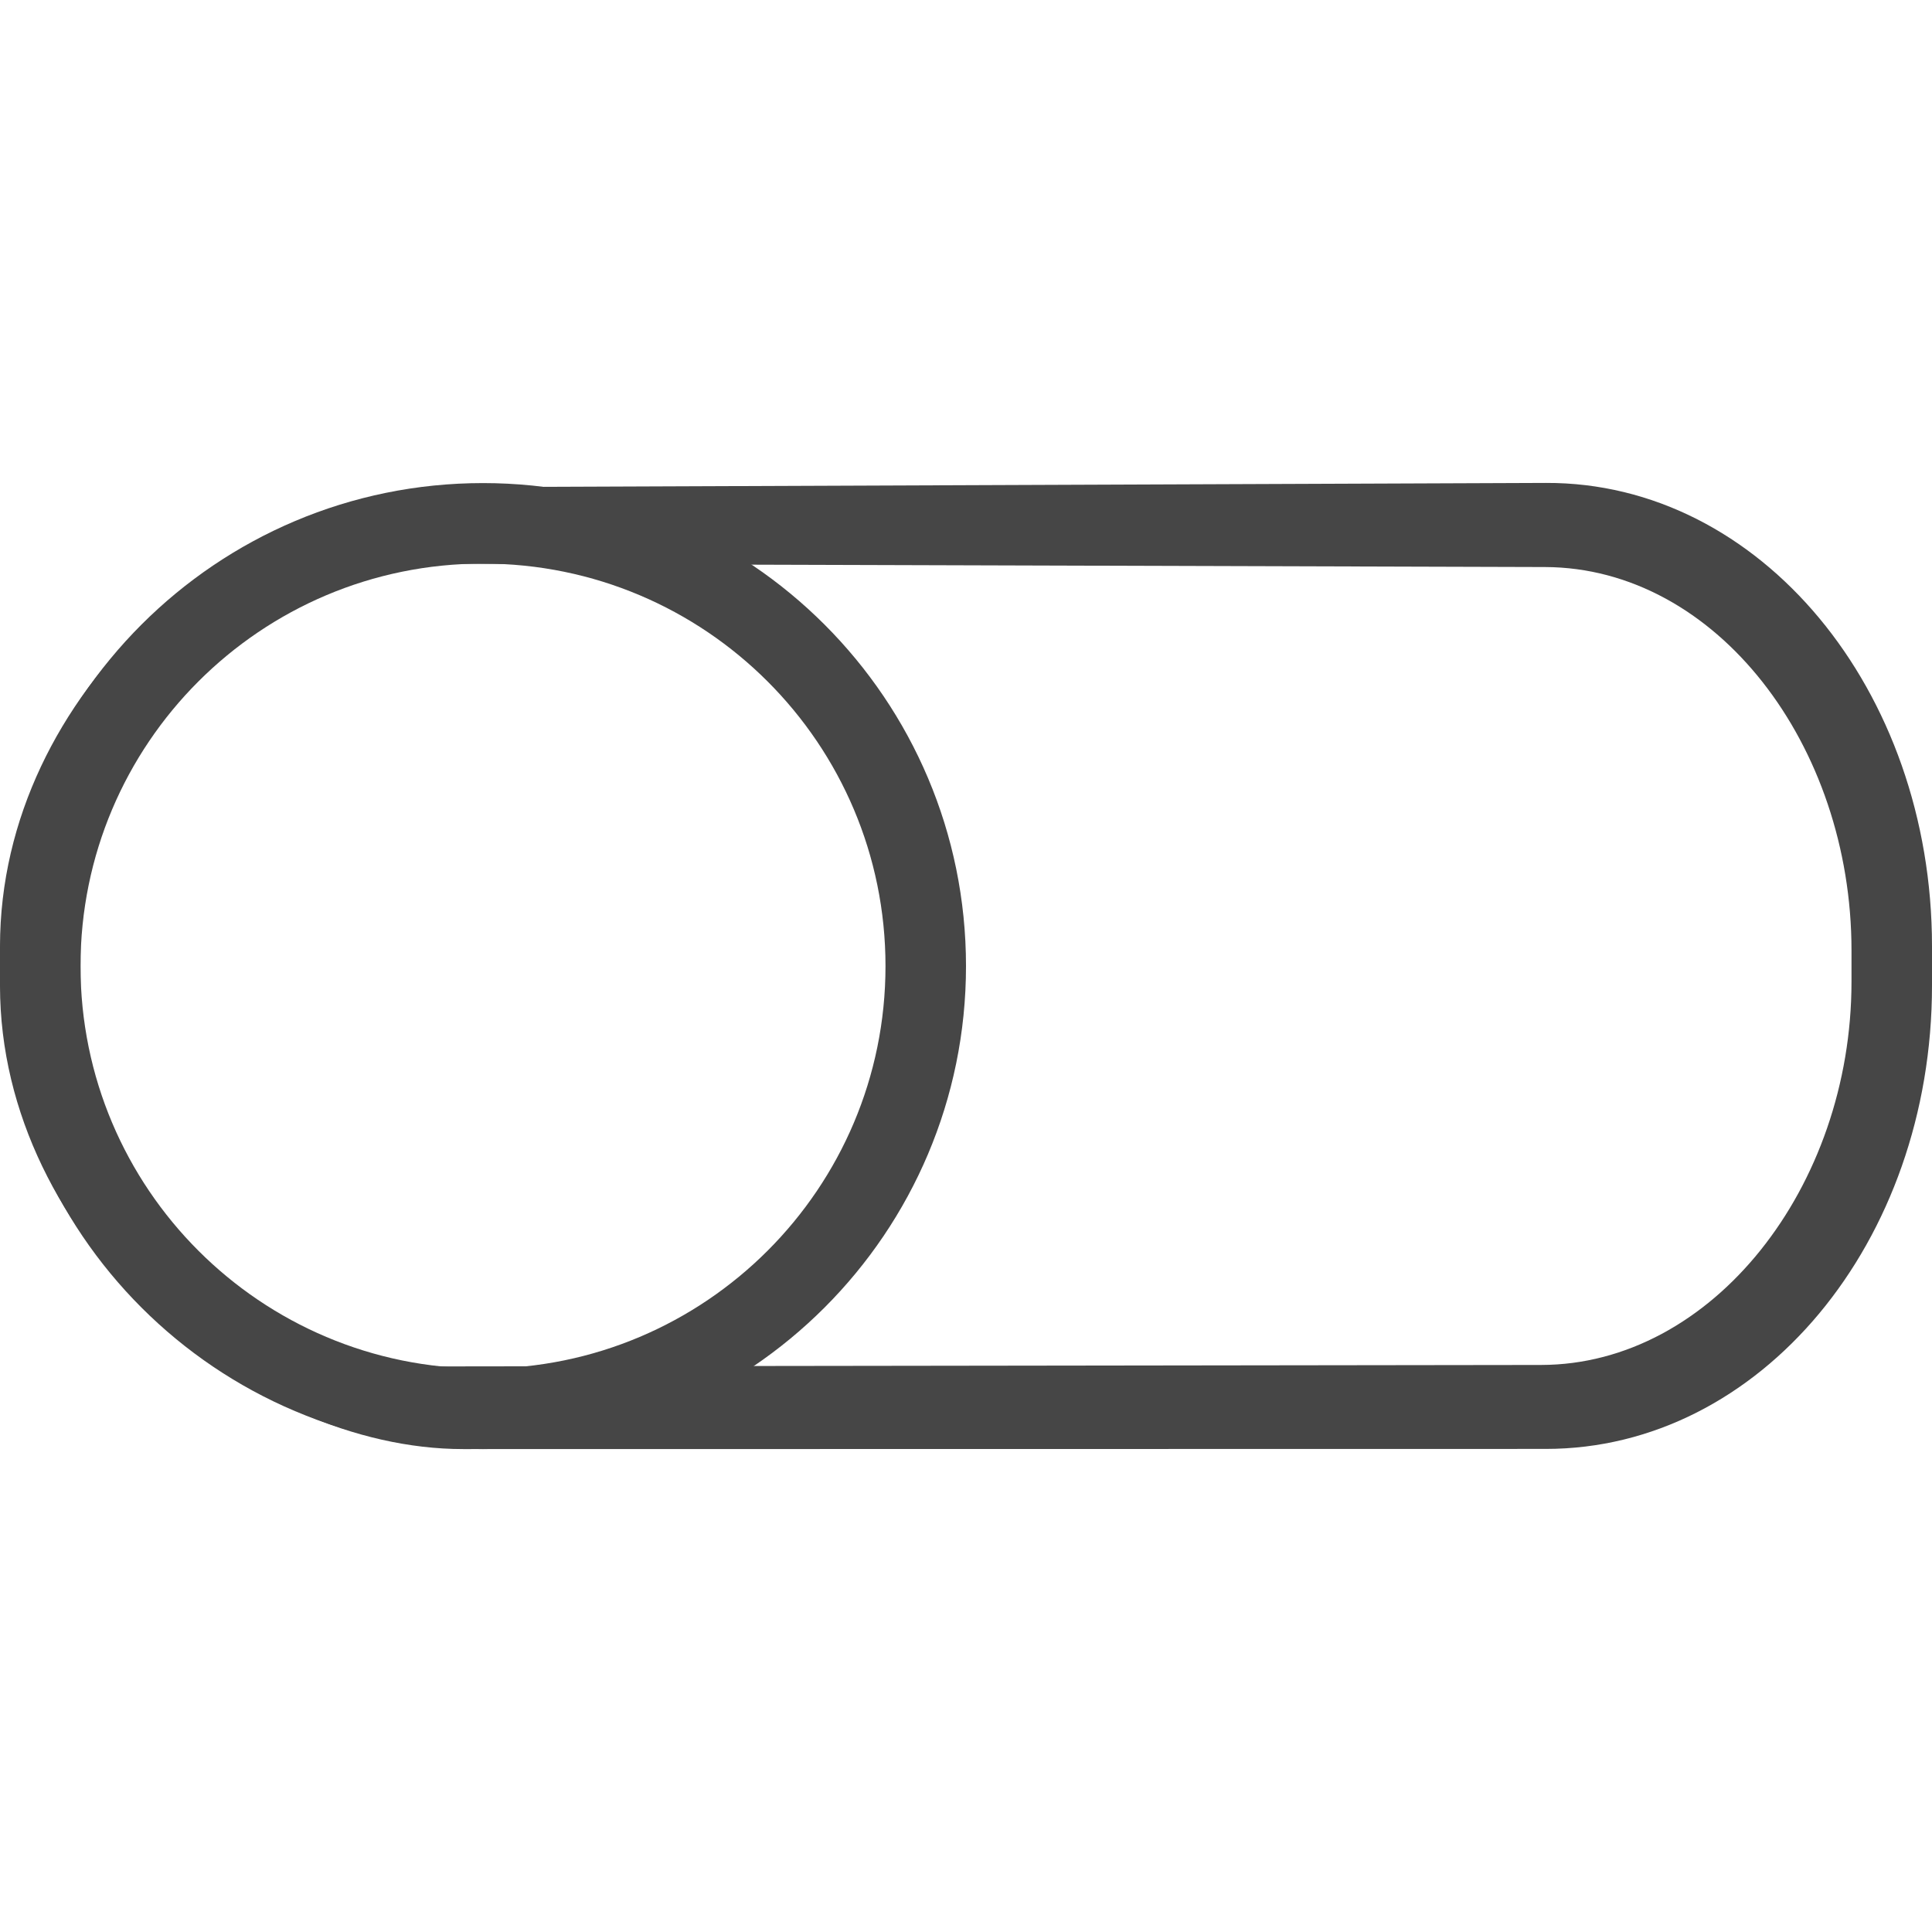 <svg version="1.1" id="Livello_2" xmlns="http://www.w3.org/2000/svg" xmlns:xlink="http://www.w3.org/1999/xlink" x="0px" y="0px"
	  viewBox="0 0 24 24" enable-background="new 0 0 24 24" xml:space="preserve">
<path id="rect814"  class="aw-theme-iconOutline" fill="#464646" d="M5.65,6.052
	C2.993,6.062,0,8.568,0,11.757v0.488c0,3.188,3.095,5.756,5.753,5.756l13.45-0.002c2.658,0,4.797-2.566,4.797-5.756v-0.488
	c0-3.189-2.139-5.766-4.797-5.756L5.65,6.052z M4.807,7.001l14.387,0.043C21.319,7.052,23,9.255,23,11.806v0.389
	c0,2.552-1.73,4.758-3.856,4.761L4.838,16.975C2.712,16.978,1,14.749,1,12.197v-0.389c0-2.551,1.465-4.629,3.584-4.792L4.807,7.001z
	"/>
<path id="path821"  class="aw-theme-iconOutline" fill="#464646" d="M6,6.001c-3.313,0-6,2.687-6,6s2.687,6,6,6s6-2.687,6-6
	S9.313,6.001,6,6.001z M6,7.001c2.761,0,5,2.238,5,5s-2.239,5-5,5s-5-2.238-5-5S3.239,7.001,6,7.001z"/>
</svg>
